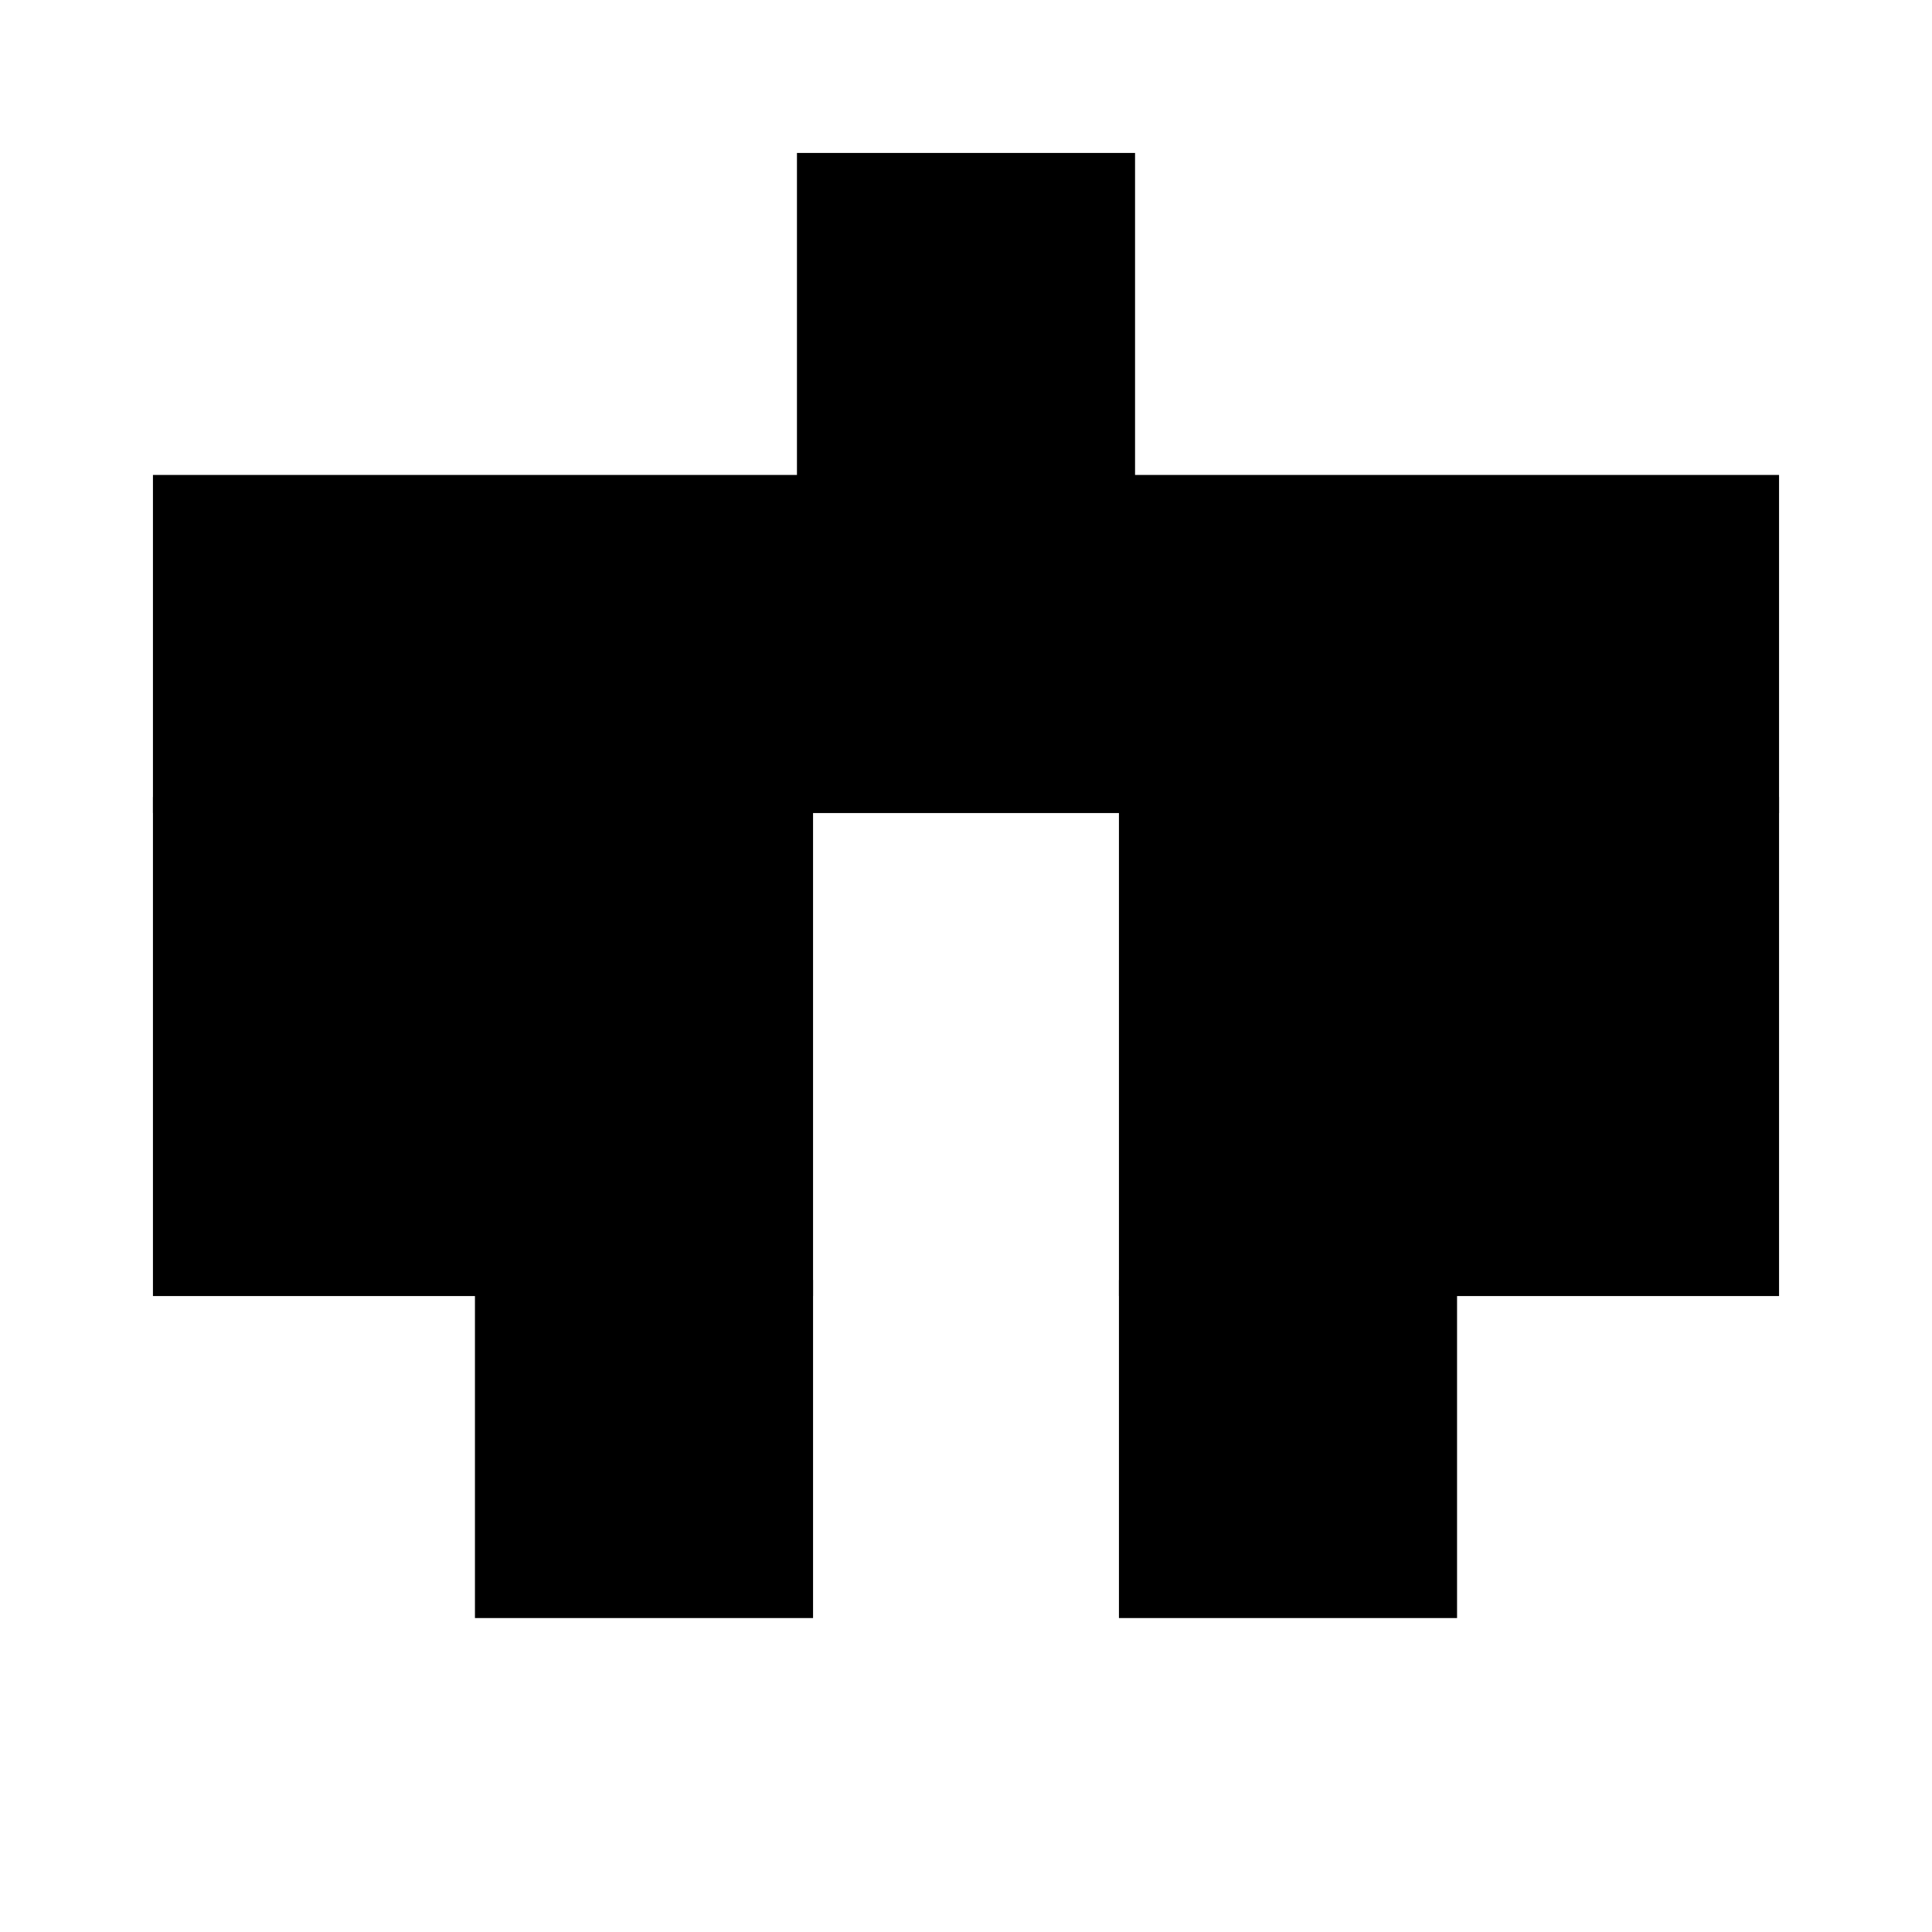 <svg width="120" height="120"     viewBox="0 0 120 120"     xmlns="http://www.w3.org/2000/svg">  <g fill="#000" stroke="#000">    <rect x="50" y="10" width="20" height="20"/>    <rect x="10" y="30" width="100" height="20"/>    <rect x="10" y="50" width="40" height="30"/>    <rect x="70" y="50" width="40" height="30"/>    <rect x="30" y="80" width="20" height="20"/>    <rect x="70" y="80" width="20" height="20"/>  </g></svg>